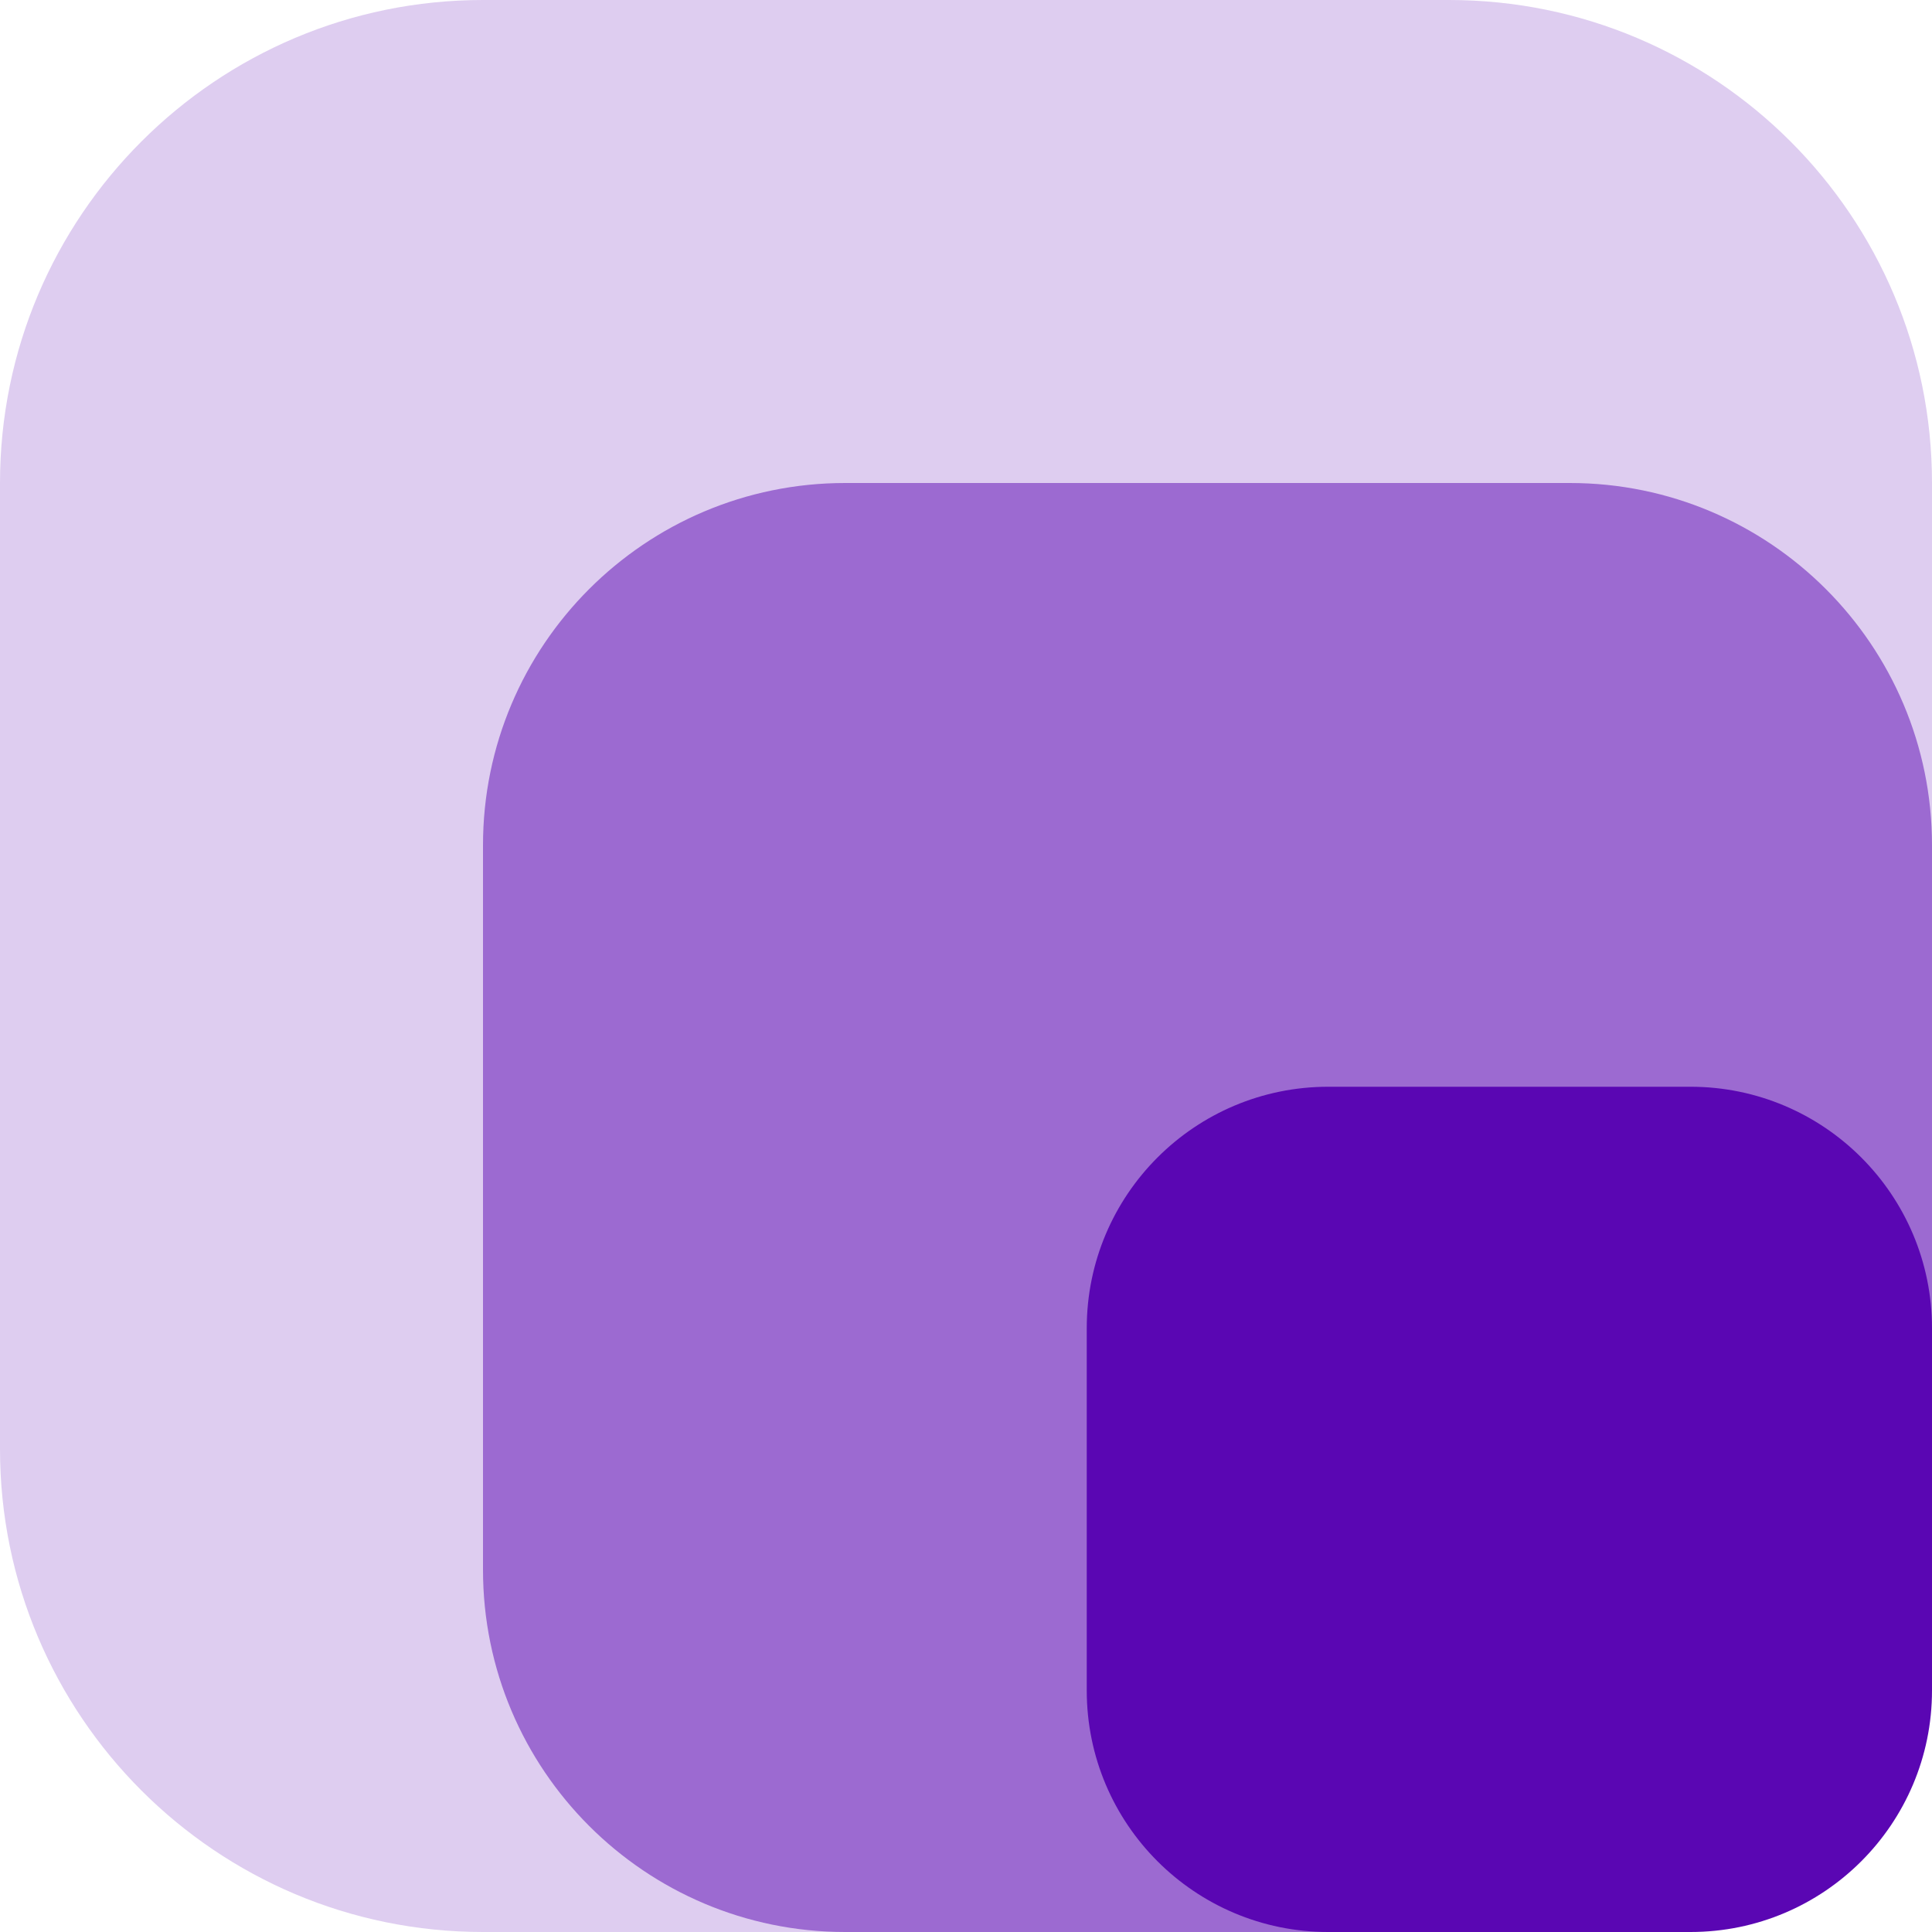 <svg width="42" height="42" viewBox="0 0 42 42" fill="none" xmlns="http://www.w3.org/2000/svg">
<g clip-path="url(#clip0_19_243)">
<path d="M31.5 0H10.5C4.701 0 0 4.701 0 10.5V31.5C0 37.299 4.701 42 10.5 42H31.5C37.299 42 42 37.299 42 31.5V10.5C42 4.701 37.299 0 31.5 0Z" fill="#DECDF0"/>
<path d="M34.125 10.5H18.375C14.026 10.5 10.5 14.026 10.5 18.375V34.125C10.5 38.474 14.026 42 18.375 42H34.125C38.474 42 42 38.474 42 34.125V18.375C42 14.026 38.474 10.5 34.125 10.5Z" fill="#9C6AD1"/>
<path d="M36.75 23.625H28.875C25.976 23.625 23.625 25.976 23.625 28.875V36.75C23.625 39.65 25.976 42 28.875 42H36.75C39.65 42 42 39.65 42 36.75V28.875C42 25.976 39.65 23.625 36.75 23.625Z" fill="#5A06B3"/>
</g>
<defs>
<clipPath id="clip0_19_243">
<rect width="42" height="42" fill="white"/>
</clipPath>
</defs>
</svg>
